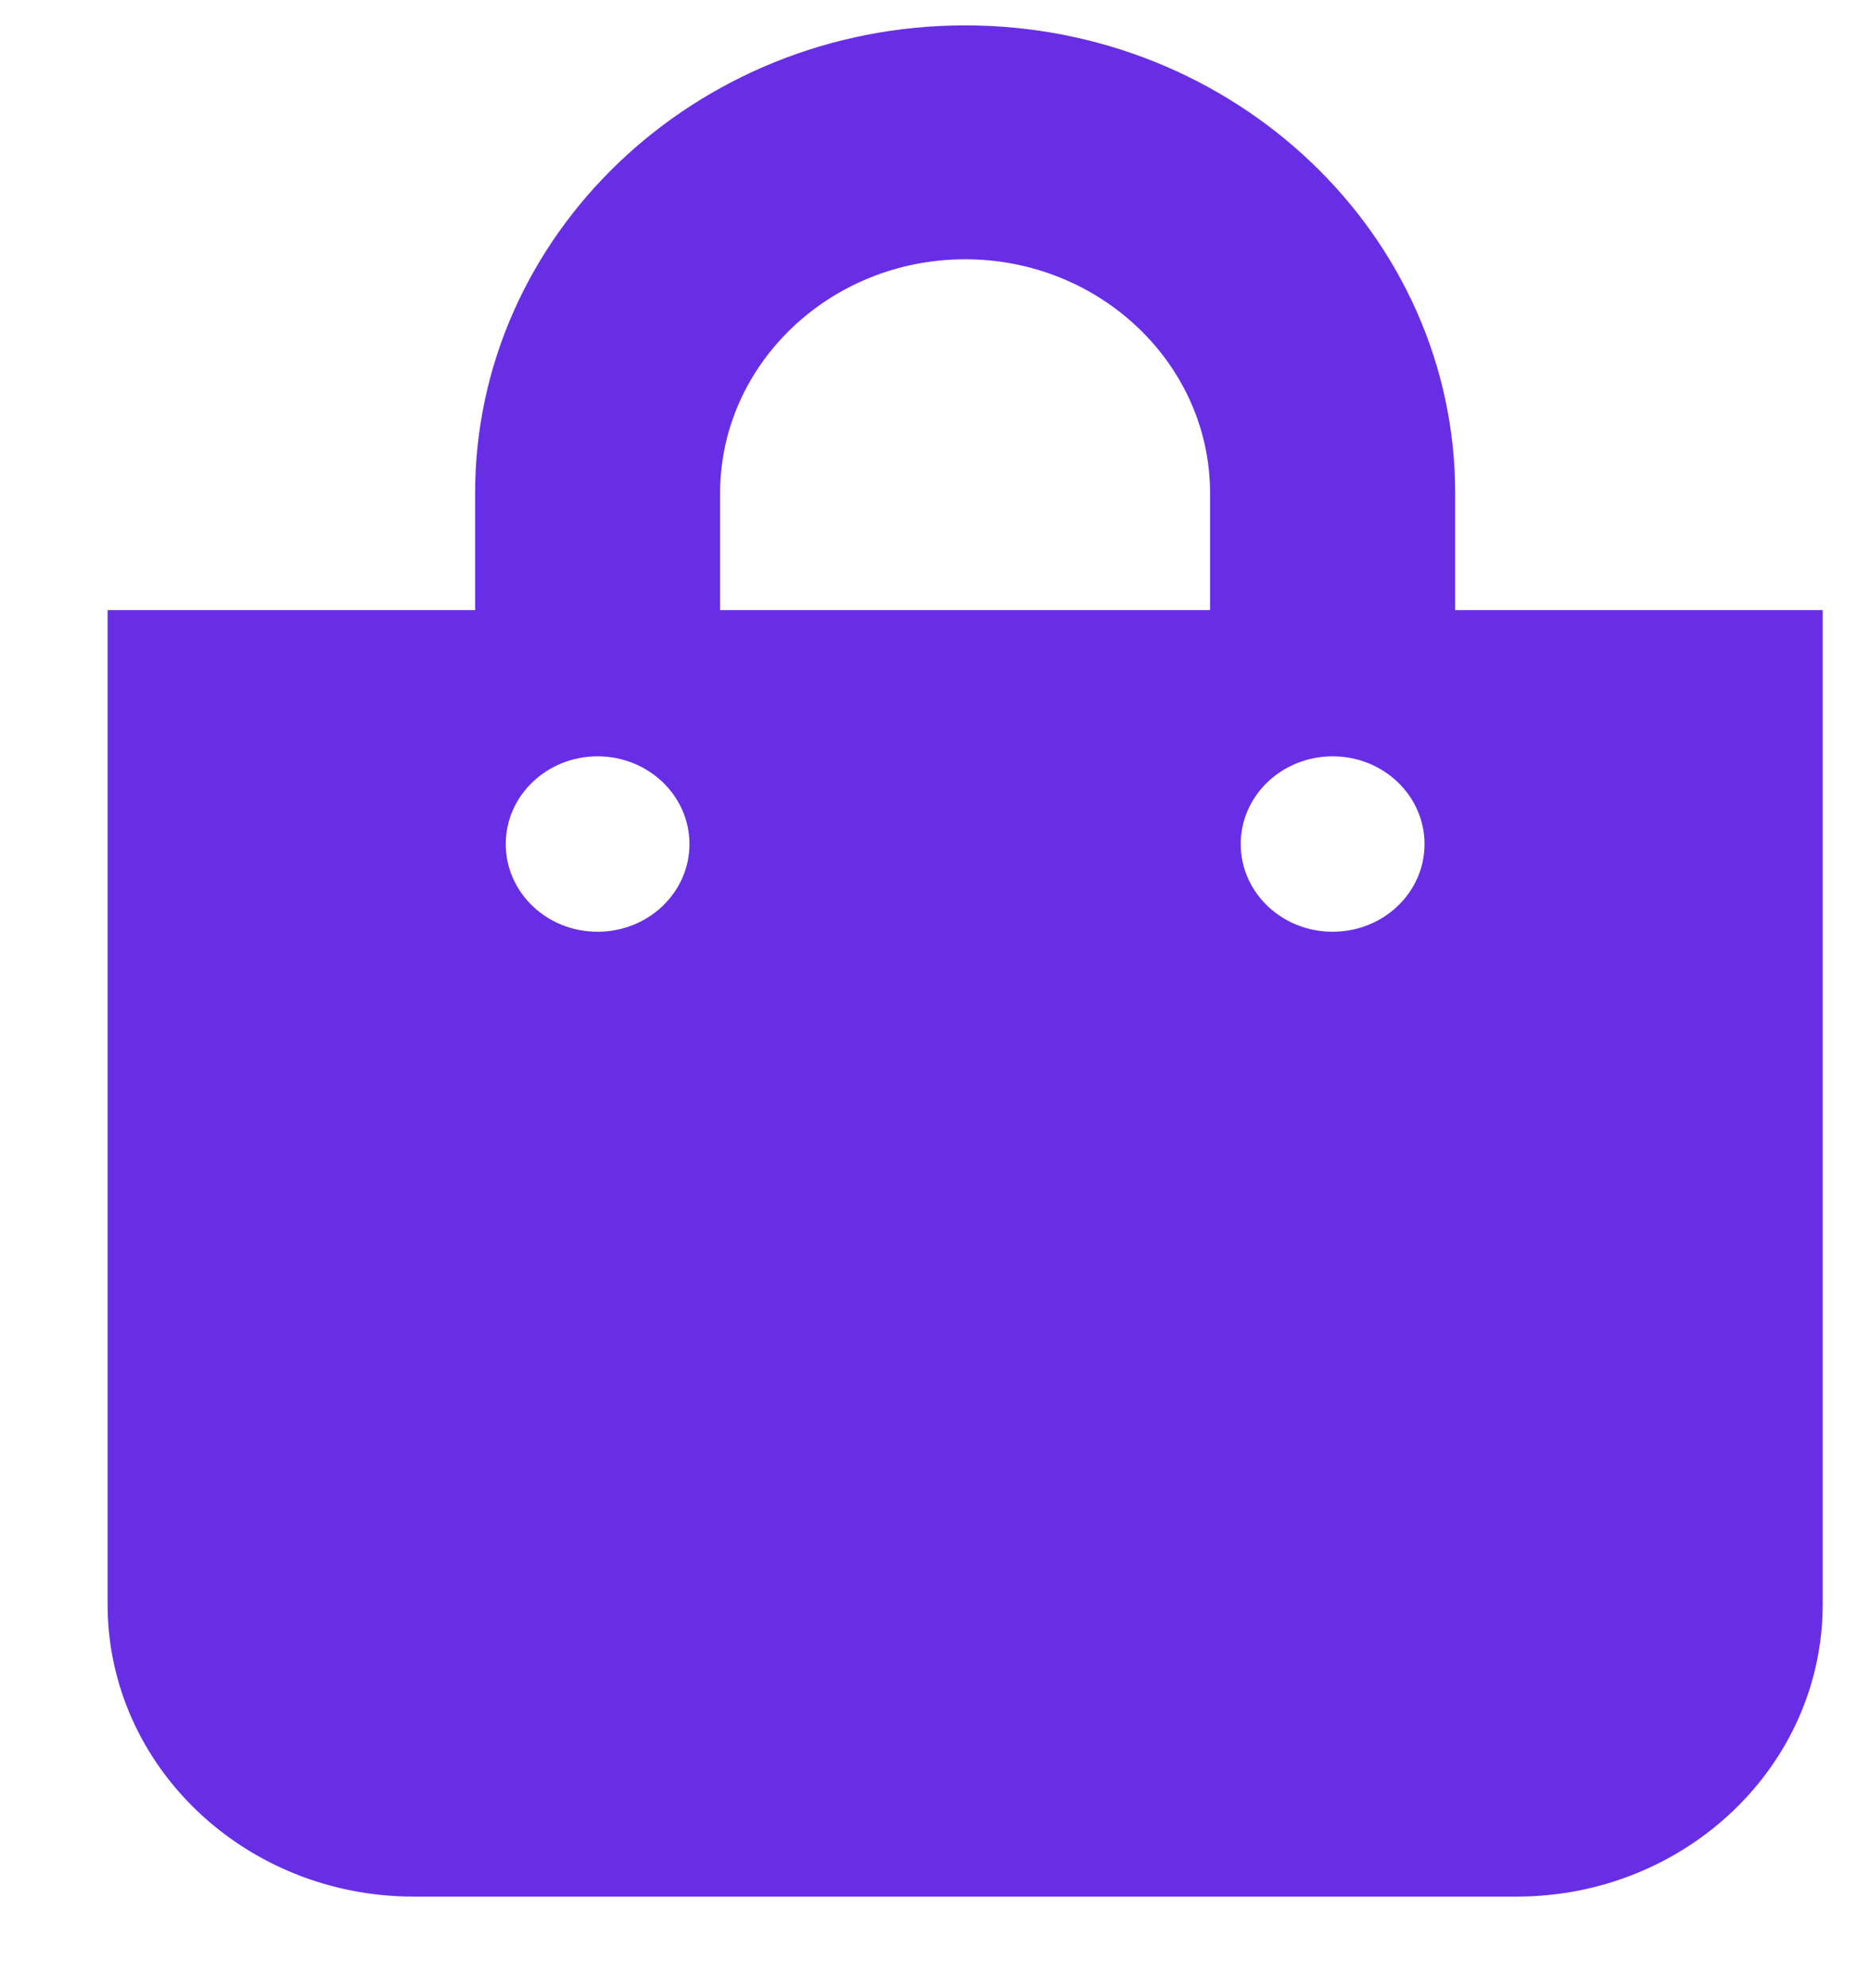 <svg width="16" height="17" viewBox="0 0 16 17" fill="none" xmlns="http://www.w3.org/2000/svg">
<g clip-path="url(#clip0_3_244)">
<path d="M12.444 5.217V4.217C12.444 2.012 10.564 0.217 8.253 0.217C5.943 0.217 4.063 2.012 4.063 4.217V5.217H0.92V13.717C0.92 15.098 2.092 16.217 3.539 16.217H12.967C14.414 16.217 15.587 15.098 15.587 13.717V5.217H12.444ZM6.158 4.217C6.158 3.115 7.098 2.217 8.253 2.217C9.409 2.217 10.348 3.115 10.348 4.217V5.217H6.158V4.217ZM11.396 7.967C10.962 7.967 10.61 7.632 10.61 7.217C10.61 6.803 10.962 6.467 11.396 6.467C11.83 6.467 12.182 6.803 12.182 7.217C12.182 7.632 11.83 7.967 11.396 7.967ZM5.11 7.967C4.676 7.967 4.325 7.632 4.325 7.217C4.325 6.803 4.676 6.467 5.11 6.467C5.544 6.467 5.896 6.803 5.896 7.217C5.896 7.632 5.544 7.967 5.11 7.967Z" fill="#682EE6"/>
</g>
<defs>
<clipPath id="clip0_3_244">
<rect width="14.667" height="16" fill="white" transform="translate(0.92 0.217)"/>
</clipPath>
</defs>
</svg>
